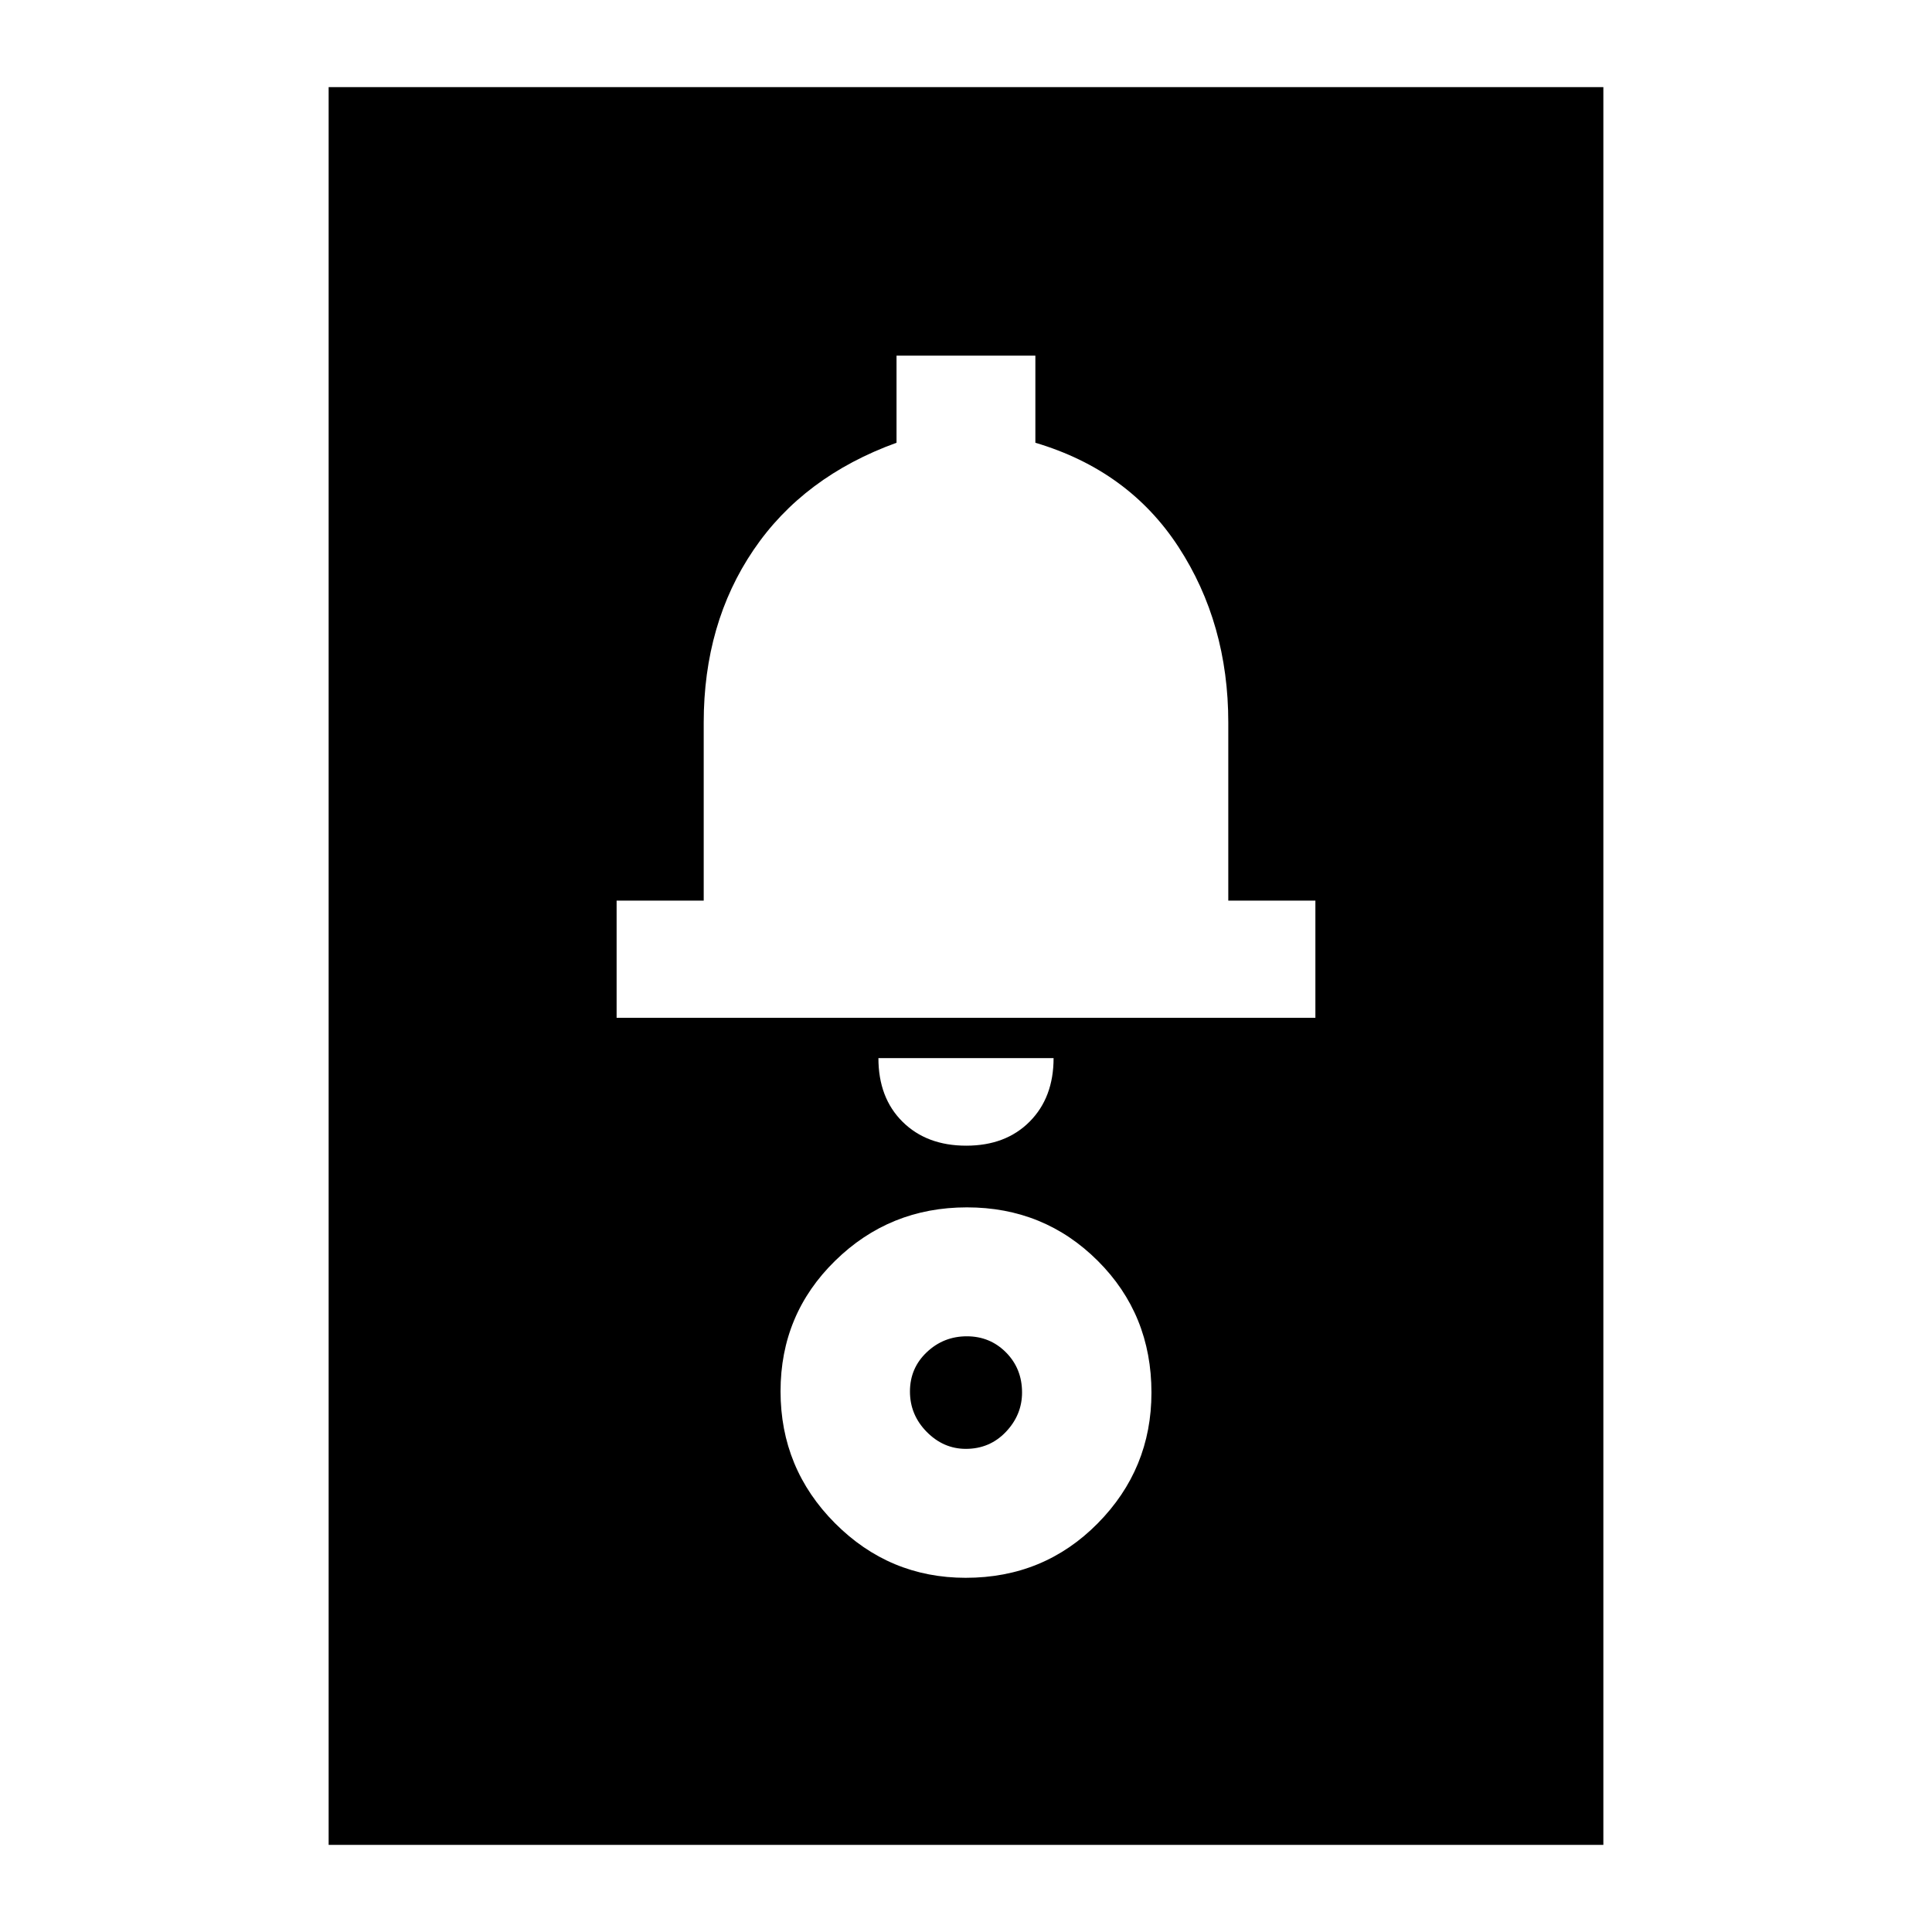 <svg xmlns="http://www.w3.org/2000/svg" height="24" viewBox="0 -960 960 960" width="24"><path d="M163.3-43.3v-873.4h633.4v873.4H163.3ZM479.88-176q38.84 0 65.55-27.03 26.72-27.04 26.72-65 0-38.84-26.64-65.44-26.65-26.6-65.06-26.6-38.41 0-65.5 26.56-27.1 26.55-27.1 64.83 0 38.37 27.03 65.53 27.04 27.15 65 27.15Zm.04-64.07q-11.11 0-19.44-8.44-8.33-8.45-8.33-20.07 0-11.61 8.36-19.52 8.35-7.9 19.9-7.9 11.54 0 19.49 8.03 7.95 8.03 7.95 19.89 0 11.12-8.03 19.57-8.03 8.44-19.9 8.44Zm.2-150.65q19.64 0 31.52-11.97 11.88-11.96 11.88-31.55h-87.04q0 19.76 12 31.64 12 11.88 31.64 11.88Zm-173.73-63.52h347.22v-58.26h-43.28v-88.41q0-49.35-24.76-87.34-24.77-37.99-71.1-51.75v-43.28h-68.99V-740q-46.28 16.76-71.05 53.26-24.76 36.49-24.76 85.83v88.41h-43.28v58.26Z"/></svg>
